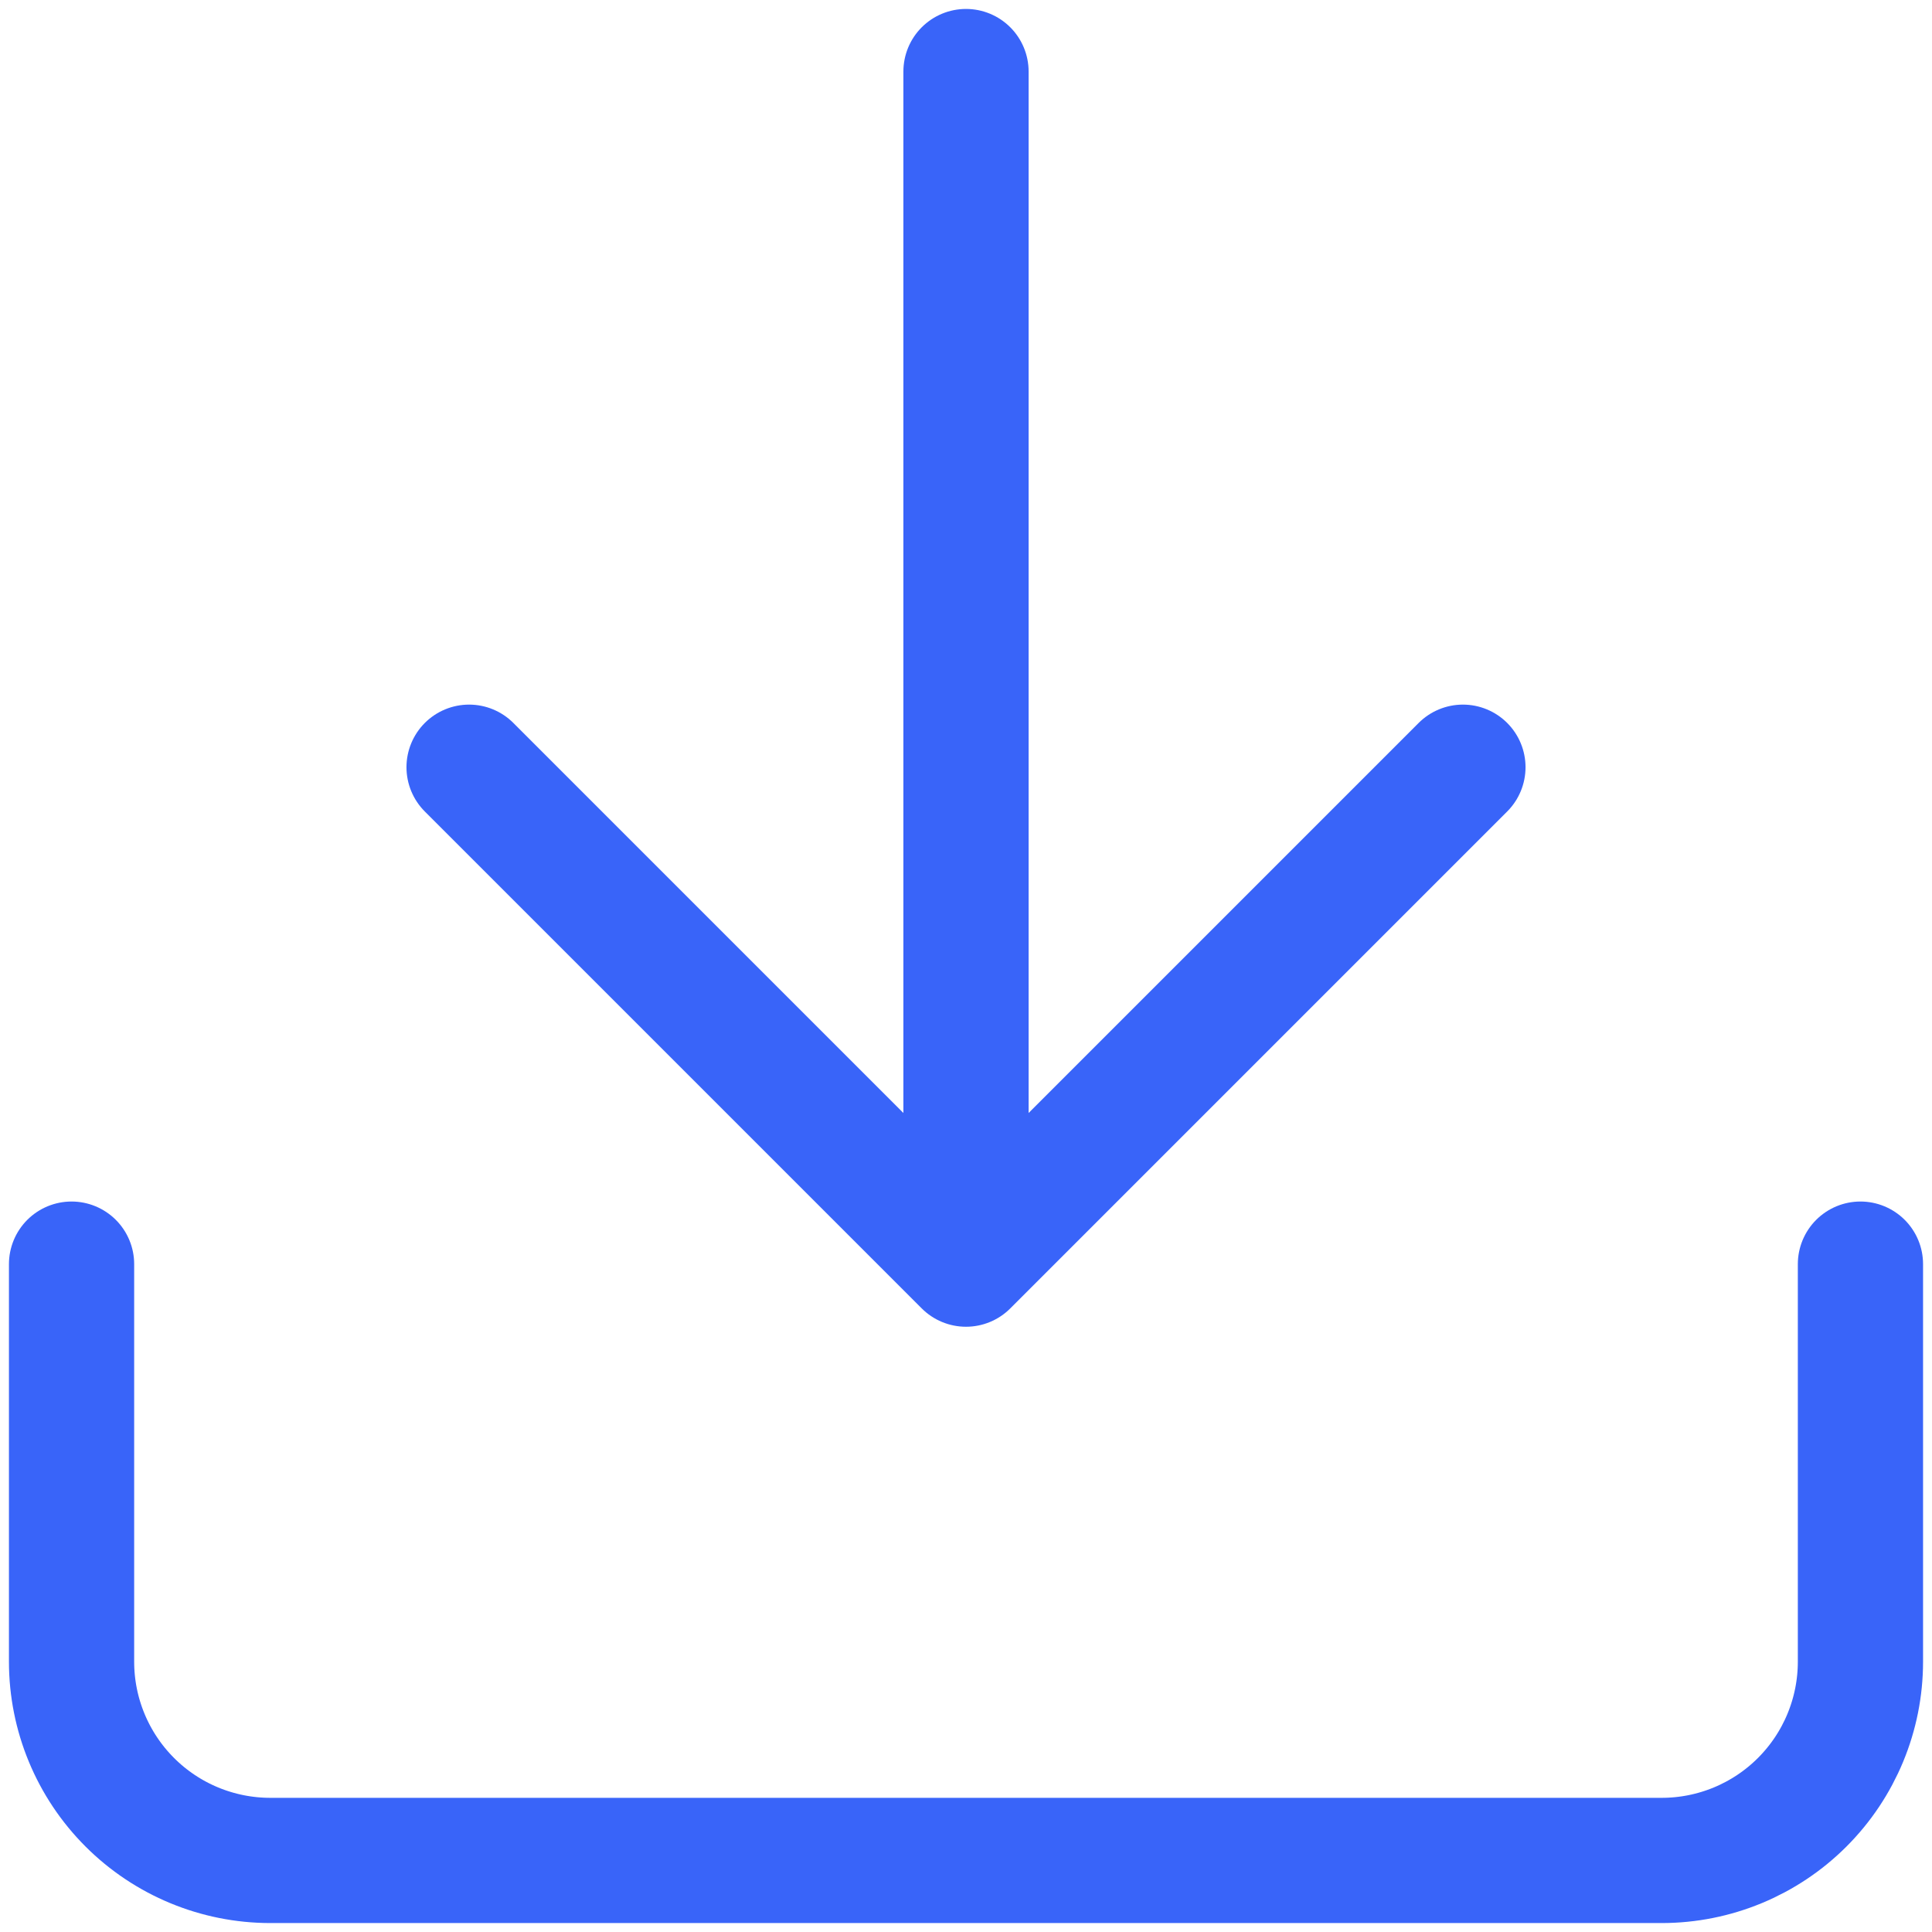 <svg width="54" height="54" viewBox="0 0 54 54" fill="none" xmlns="http://www.w3.org/2000/svg">
<path d="M52 35.333V46.444C52 47.918 51.415 49.331 50.373 50.373C49.331 51.415 47.918 52 46.444 52H7.556C6.082 52 4.669 51.415 3.627 50.373C2.585 49.331 2 47.918 2 46.444V35.333M13.111 21.444L27 35.333M27 35.333L40.889 21.444M27 35.333V2" stroke="#3964F9" stroke-width="3.5" stroke-linecap="round" stroke-linejoin="round"/>
</svg>
